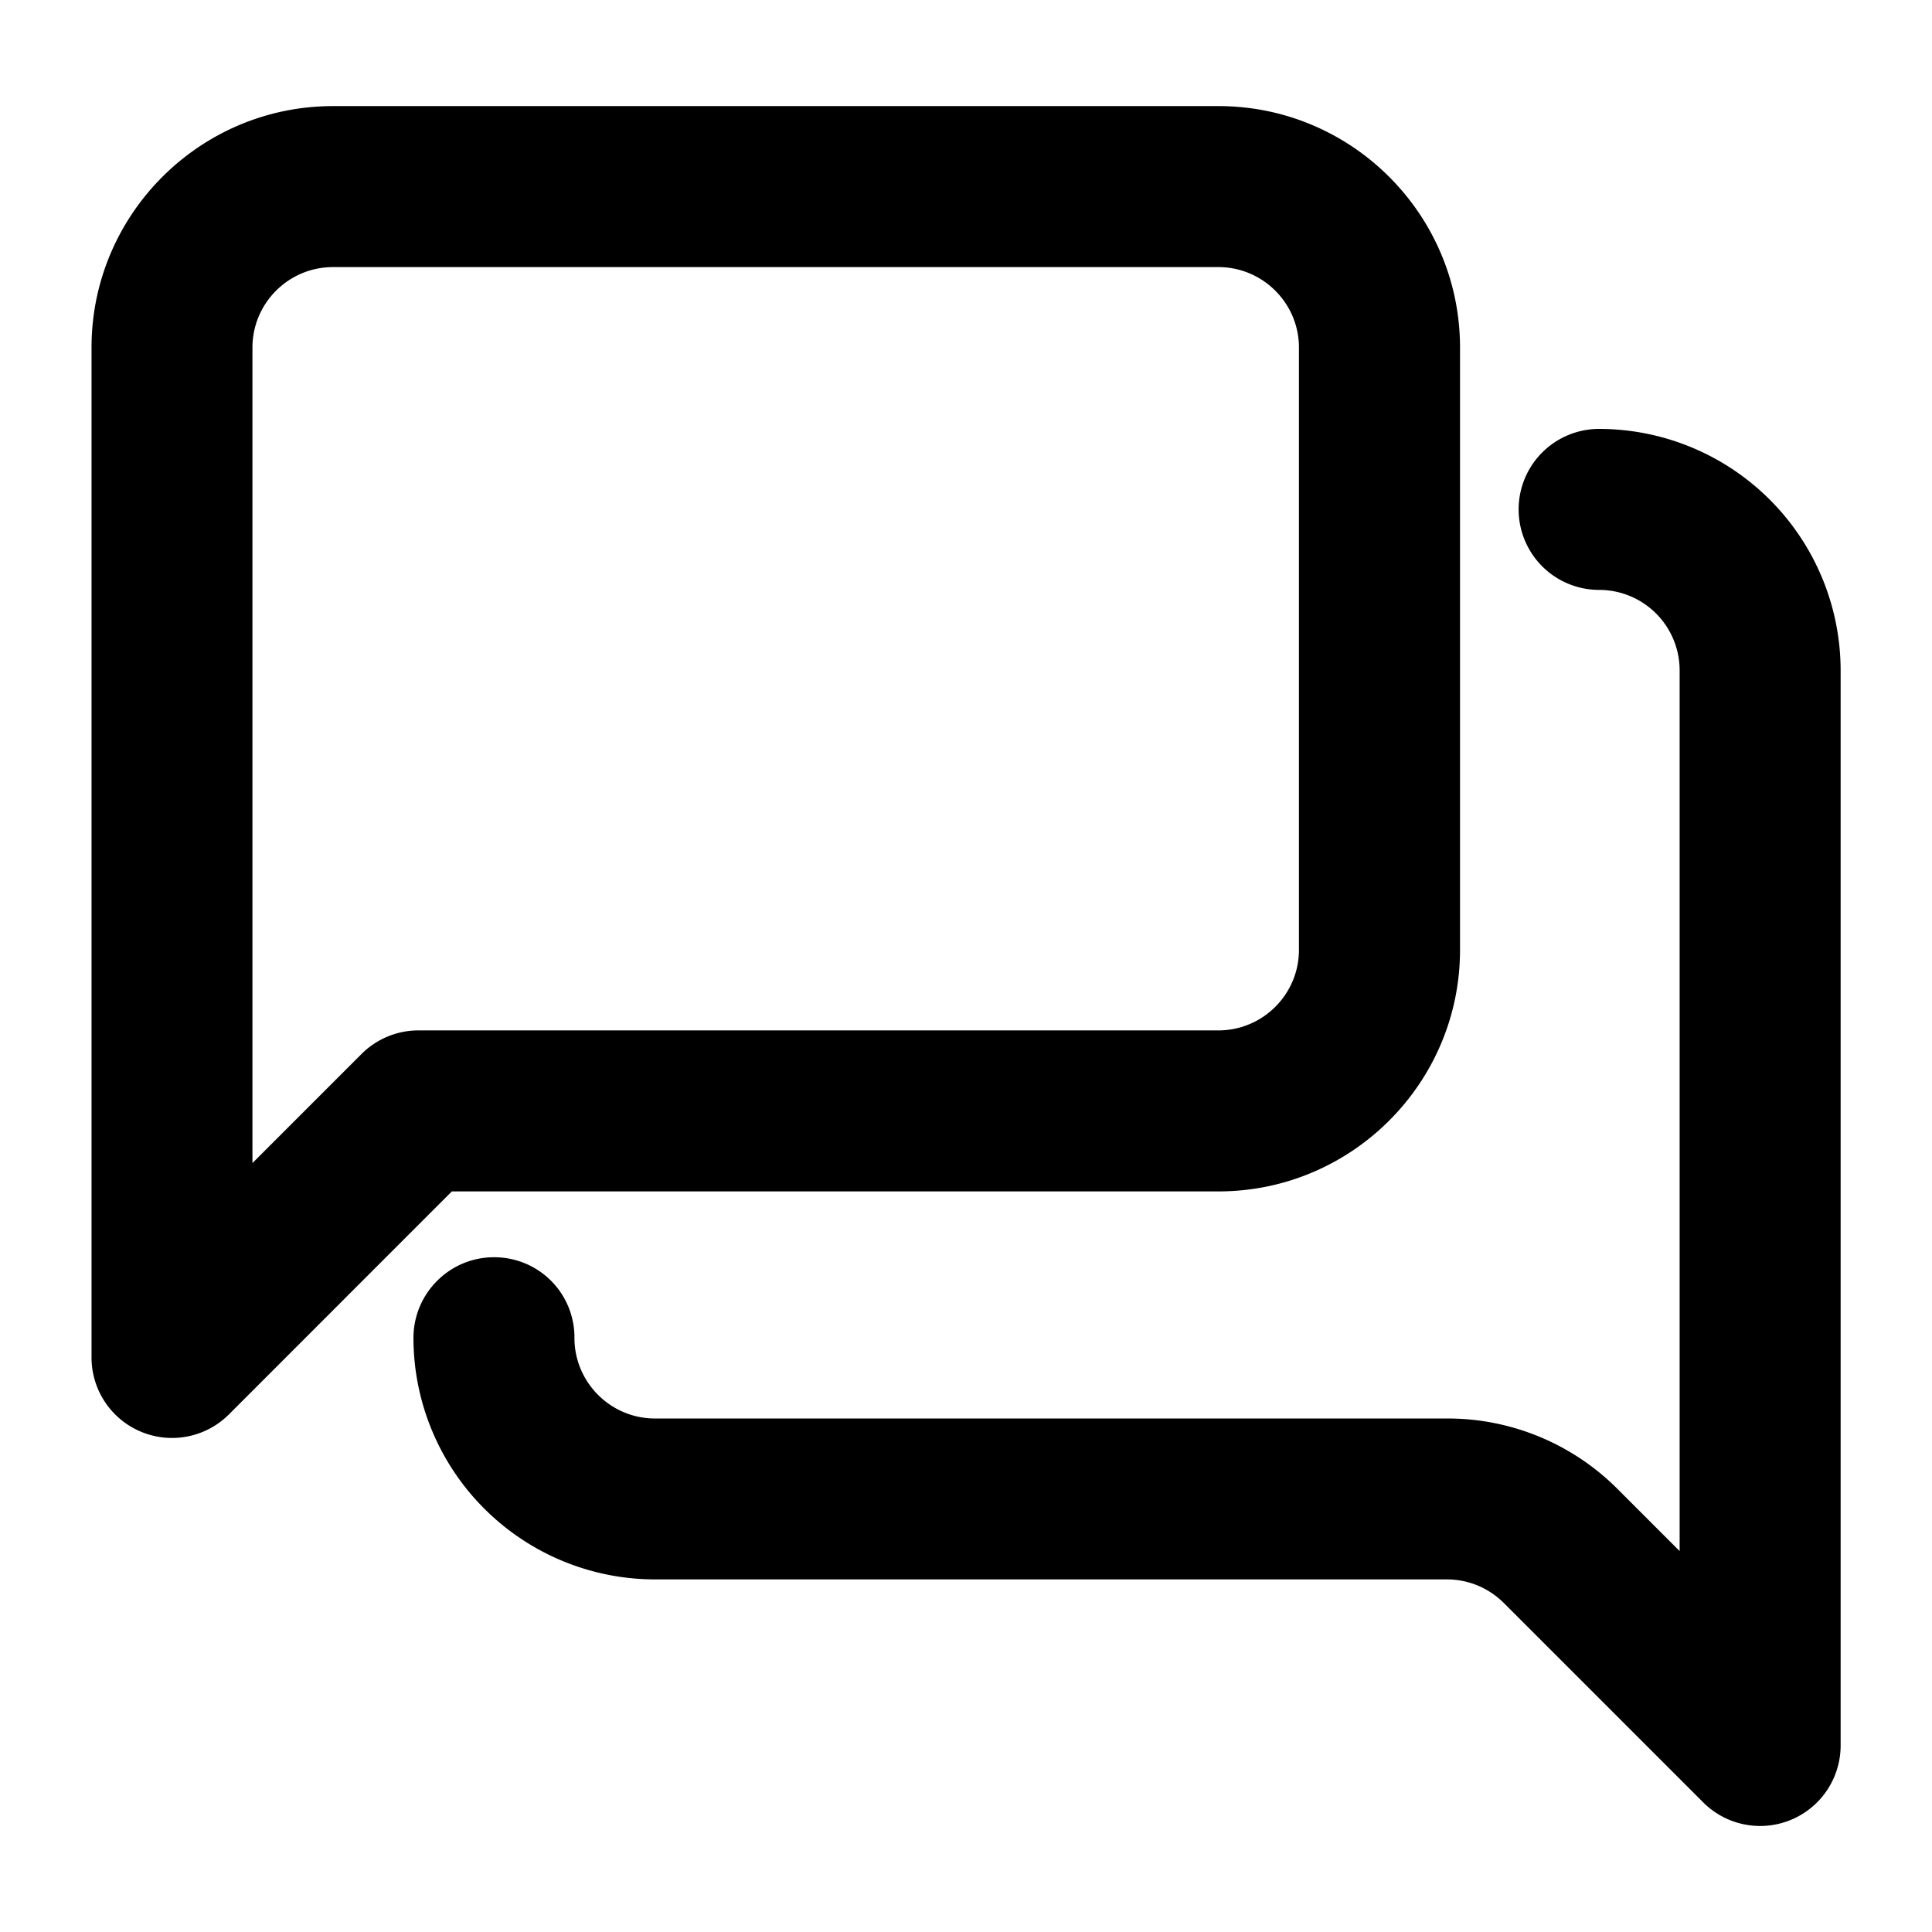 <svg xmlns="http://www.w3.org/2000/svg" width="24" height="24" viewBox="0 0 24 24">
    <g fill="#000" fill-rule="evenodd">
        <path d="M4.49 13.094l-1.354 1.354V4.318c0-.552.449-1 1-1h11c.55 0 1 .448 1 1V11.8c0 .552-.45 1-1 1H5.198c-.265 0-.52.106-.707.293zM15.137 14.8c1.654 0 3-1.346 3-3V4.318c0-1.655-1.346-3-3-3h-11c-1.654 0-3 1.345-3 3v12.545a1 1 0 0 0 1.707.707l2.769-2.77h9.524z"/>
        <path d="M21.865 22.683a1 1 0 0 0 1-1V8.328a3.003 3.003 0 0 0-3-3 1 1 0 1 0 0 2 1 1 0 0 1 1 1v10.94l-.77-.77a2.981 2.981 0 0 0-2.121-.877H8.136c-.552 0-1-.45-1-1v-.008a.995.995 0 0 0-1-.995c-.552 0-1 .45-1 1.003a3.003 3.003 0 0 0 3 2.999h9.838c.267 0 .518.105.707.293l2.477 2.477a1 1 0 0 0 .707.293"/>
    </g>
</svg>

